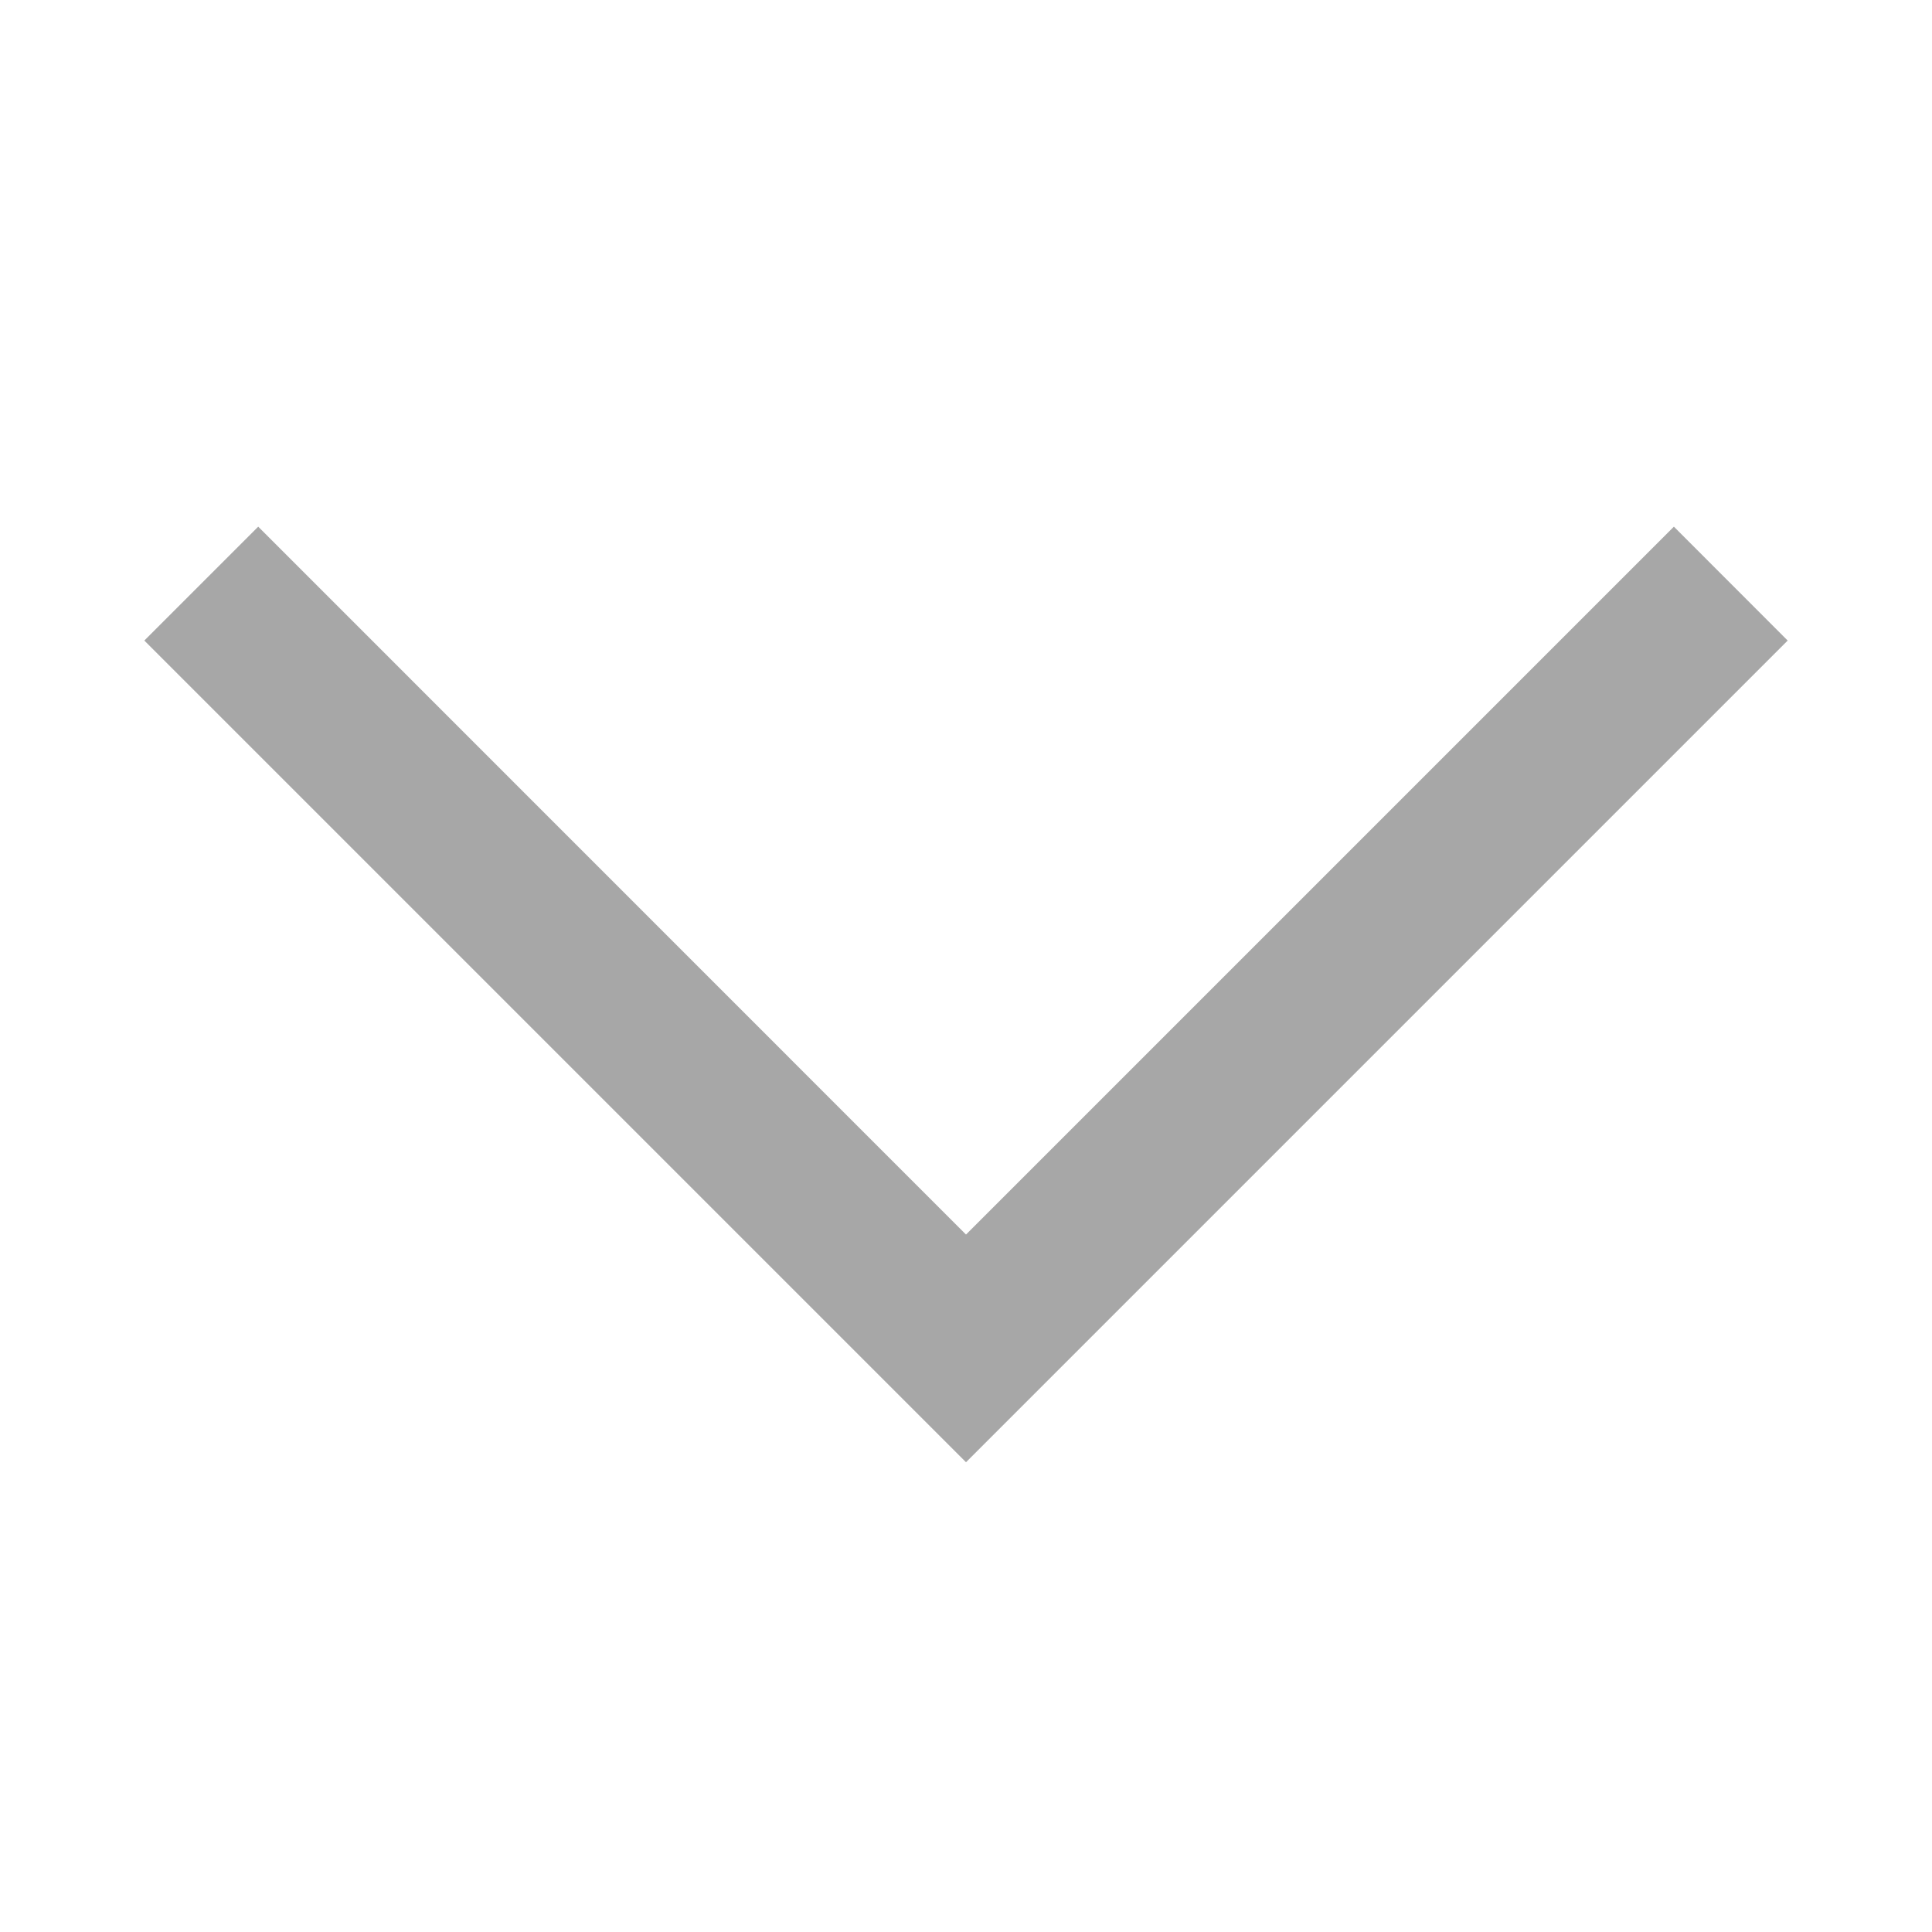 <svg width="20" height="20" viewBox="0 0 20 20" fill="none" xmlns="http://www.w3.org/2000/svg">
<path fill-rule="evenodd" clip-rule="evenodd" d="M1.494 6.631L2.673 5.452L10 12.78L17.328 5.452L18.506 6.631L10 15.137L1.494 6.631Z" fill="#A7A7A7"/>
</svg>
